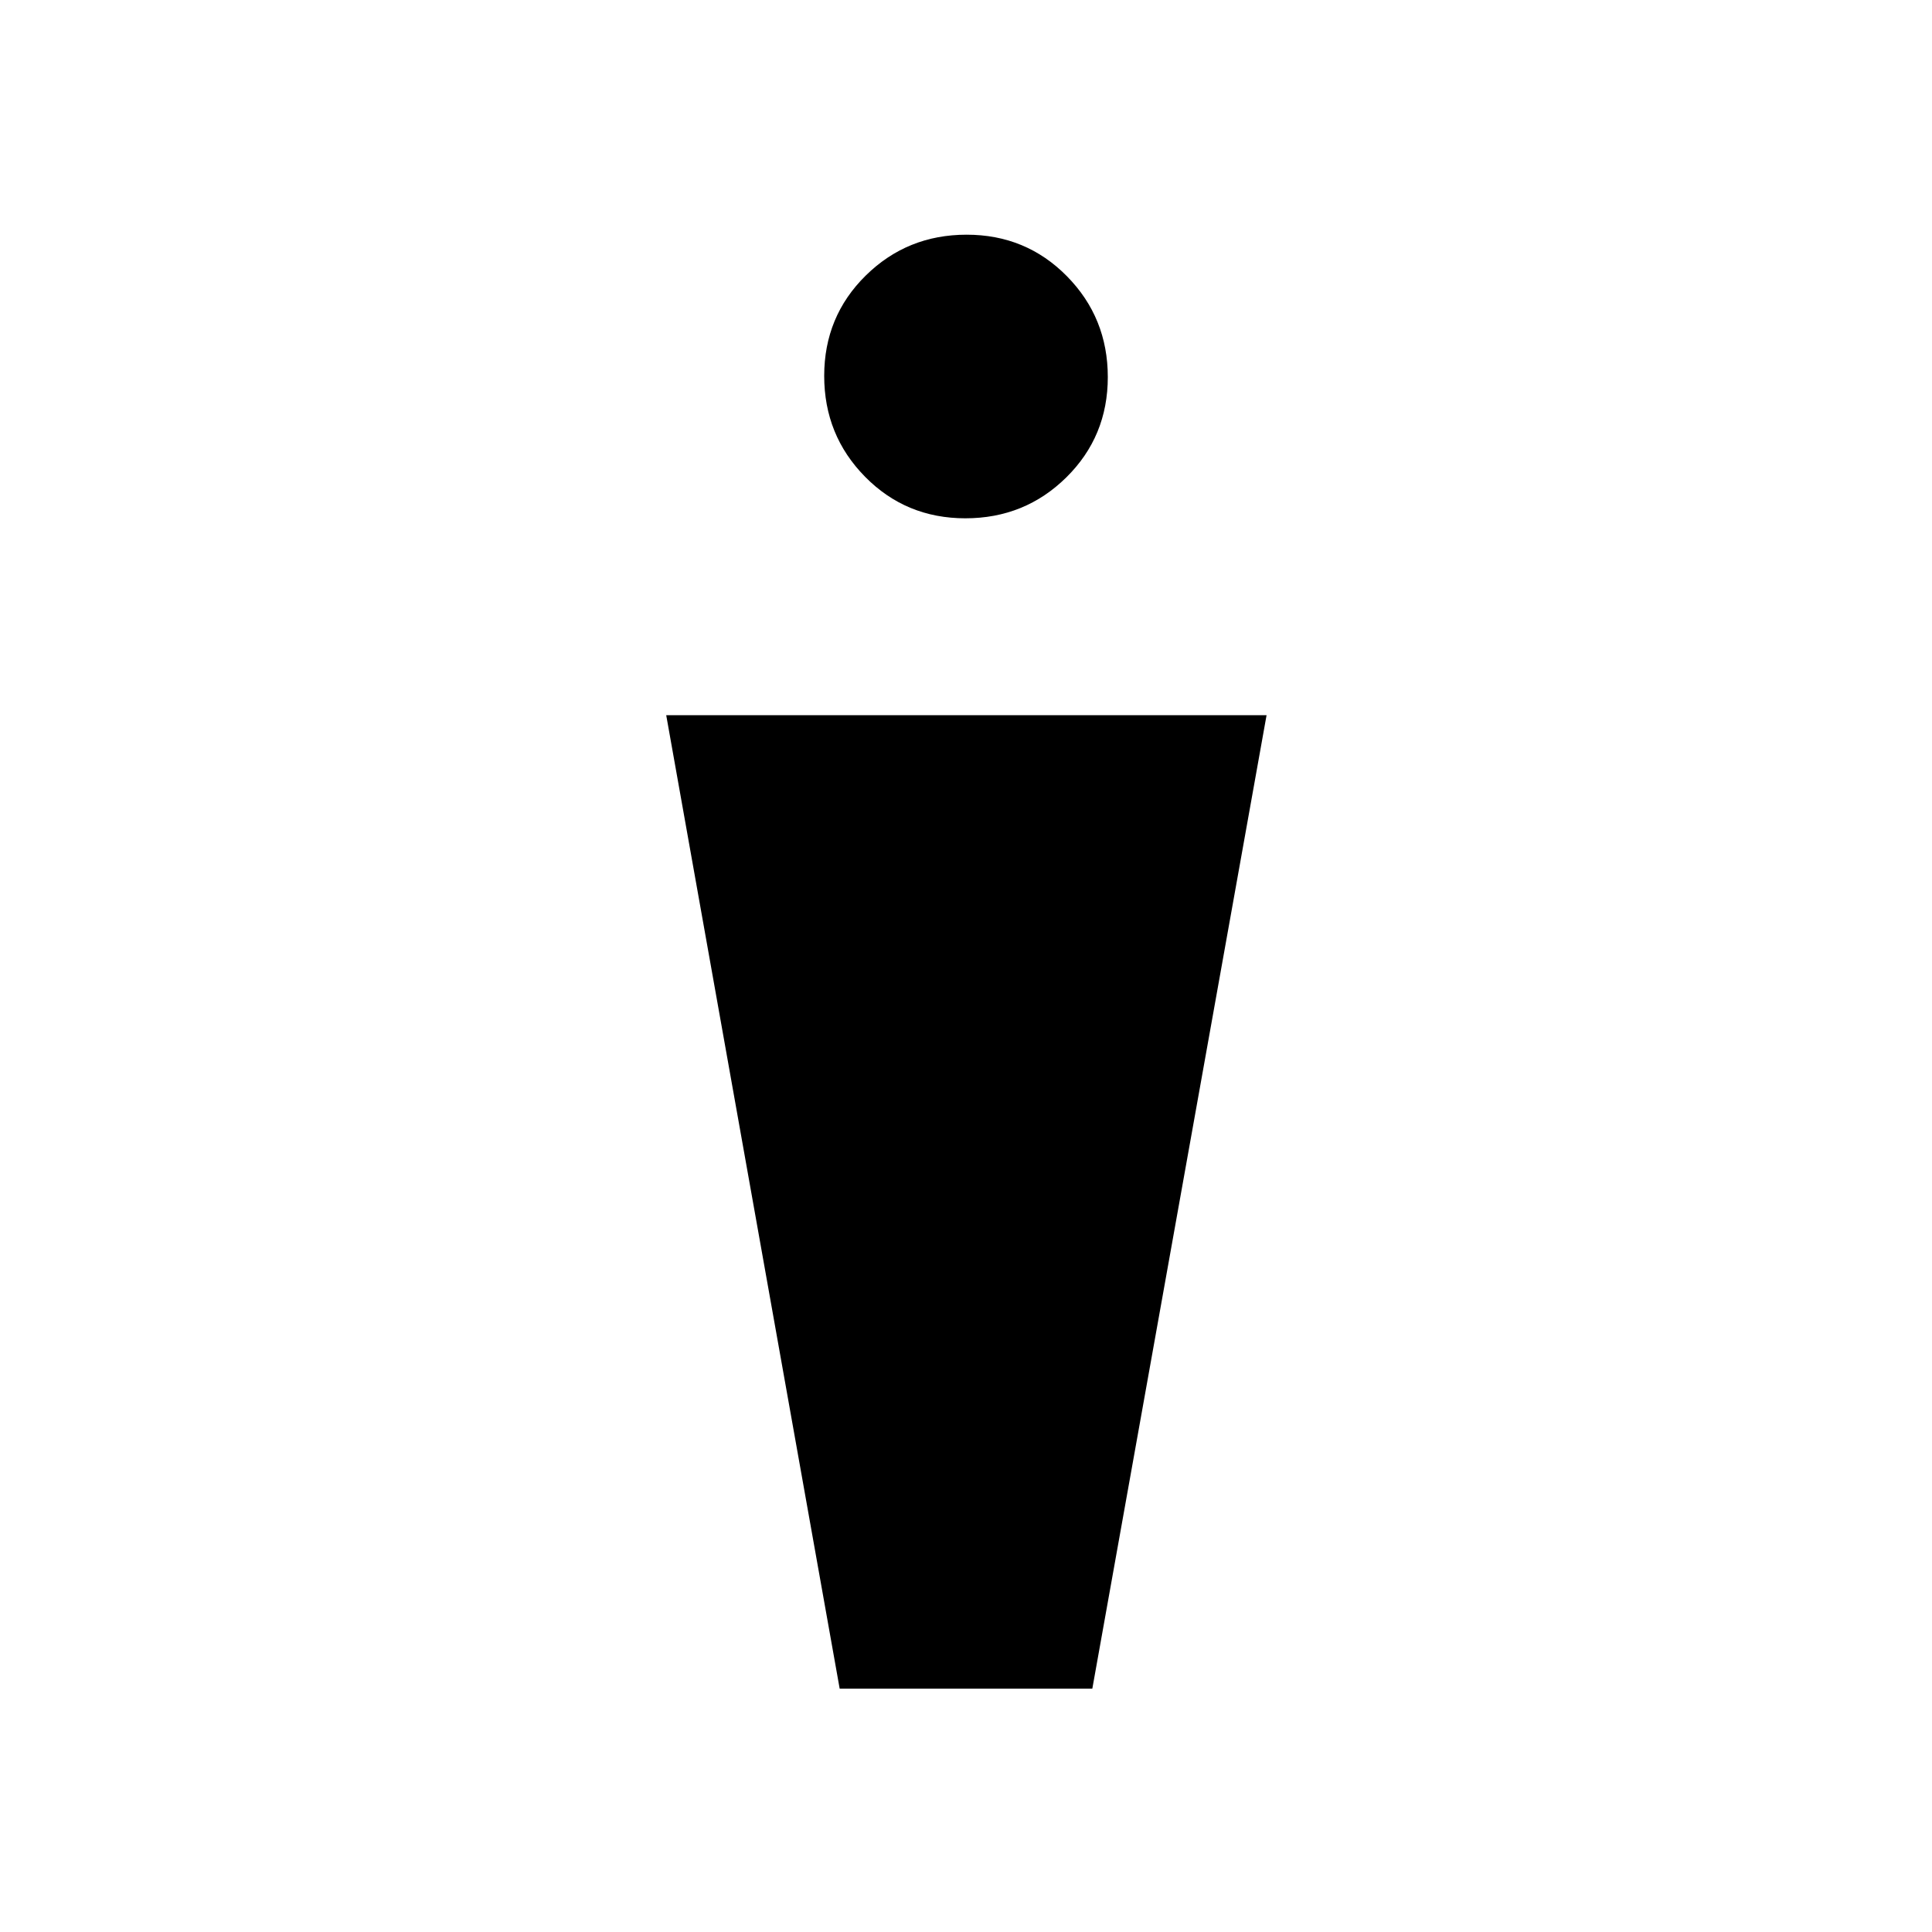 <svg xmlns="http://www.w3.org/2000/svg" height="20" viewBox="0 -960 960 960" width="20"><path d="m417.23-120.92-86.19-483.7h298.31l-86.58 483.7H417.23Zm62.47-581.54q-29.51 0-49.83-20.62-20.33-20.63-20.33-50.14t20.62-49.84q20.62-20.32 50.14-20.32 29.51 0 49.83 20.62 20.33 20.62 20.33 50.13t-20.62 49.84q-20.62 20.33-50.14 20.33Z"/></svg>